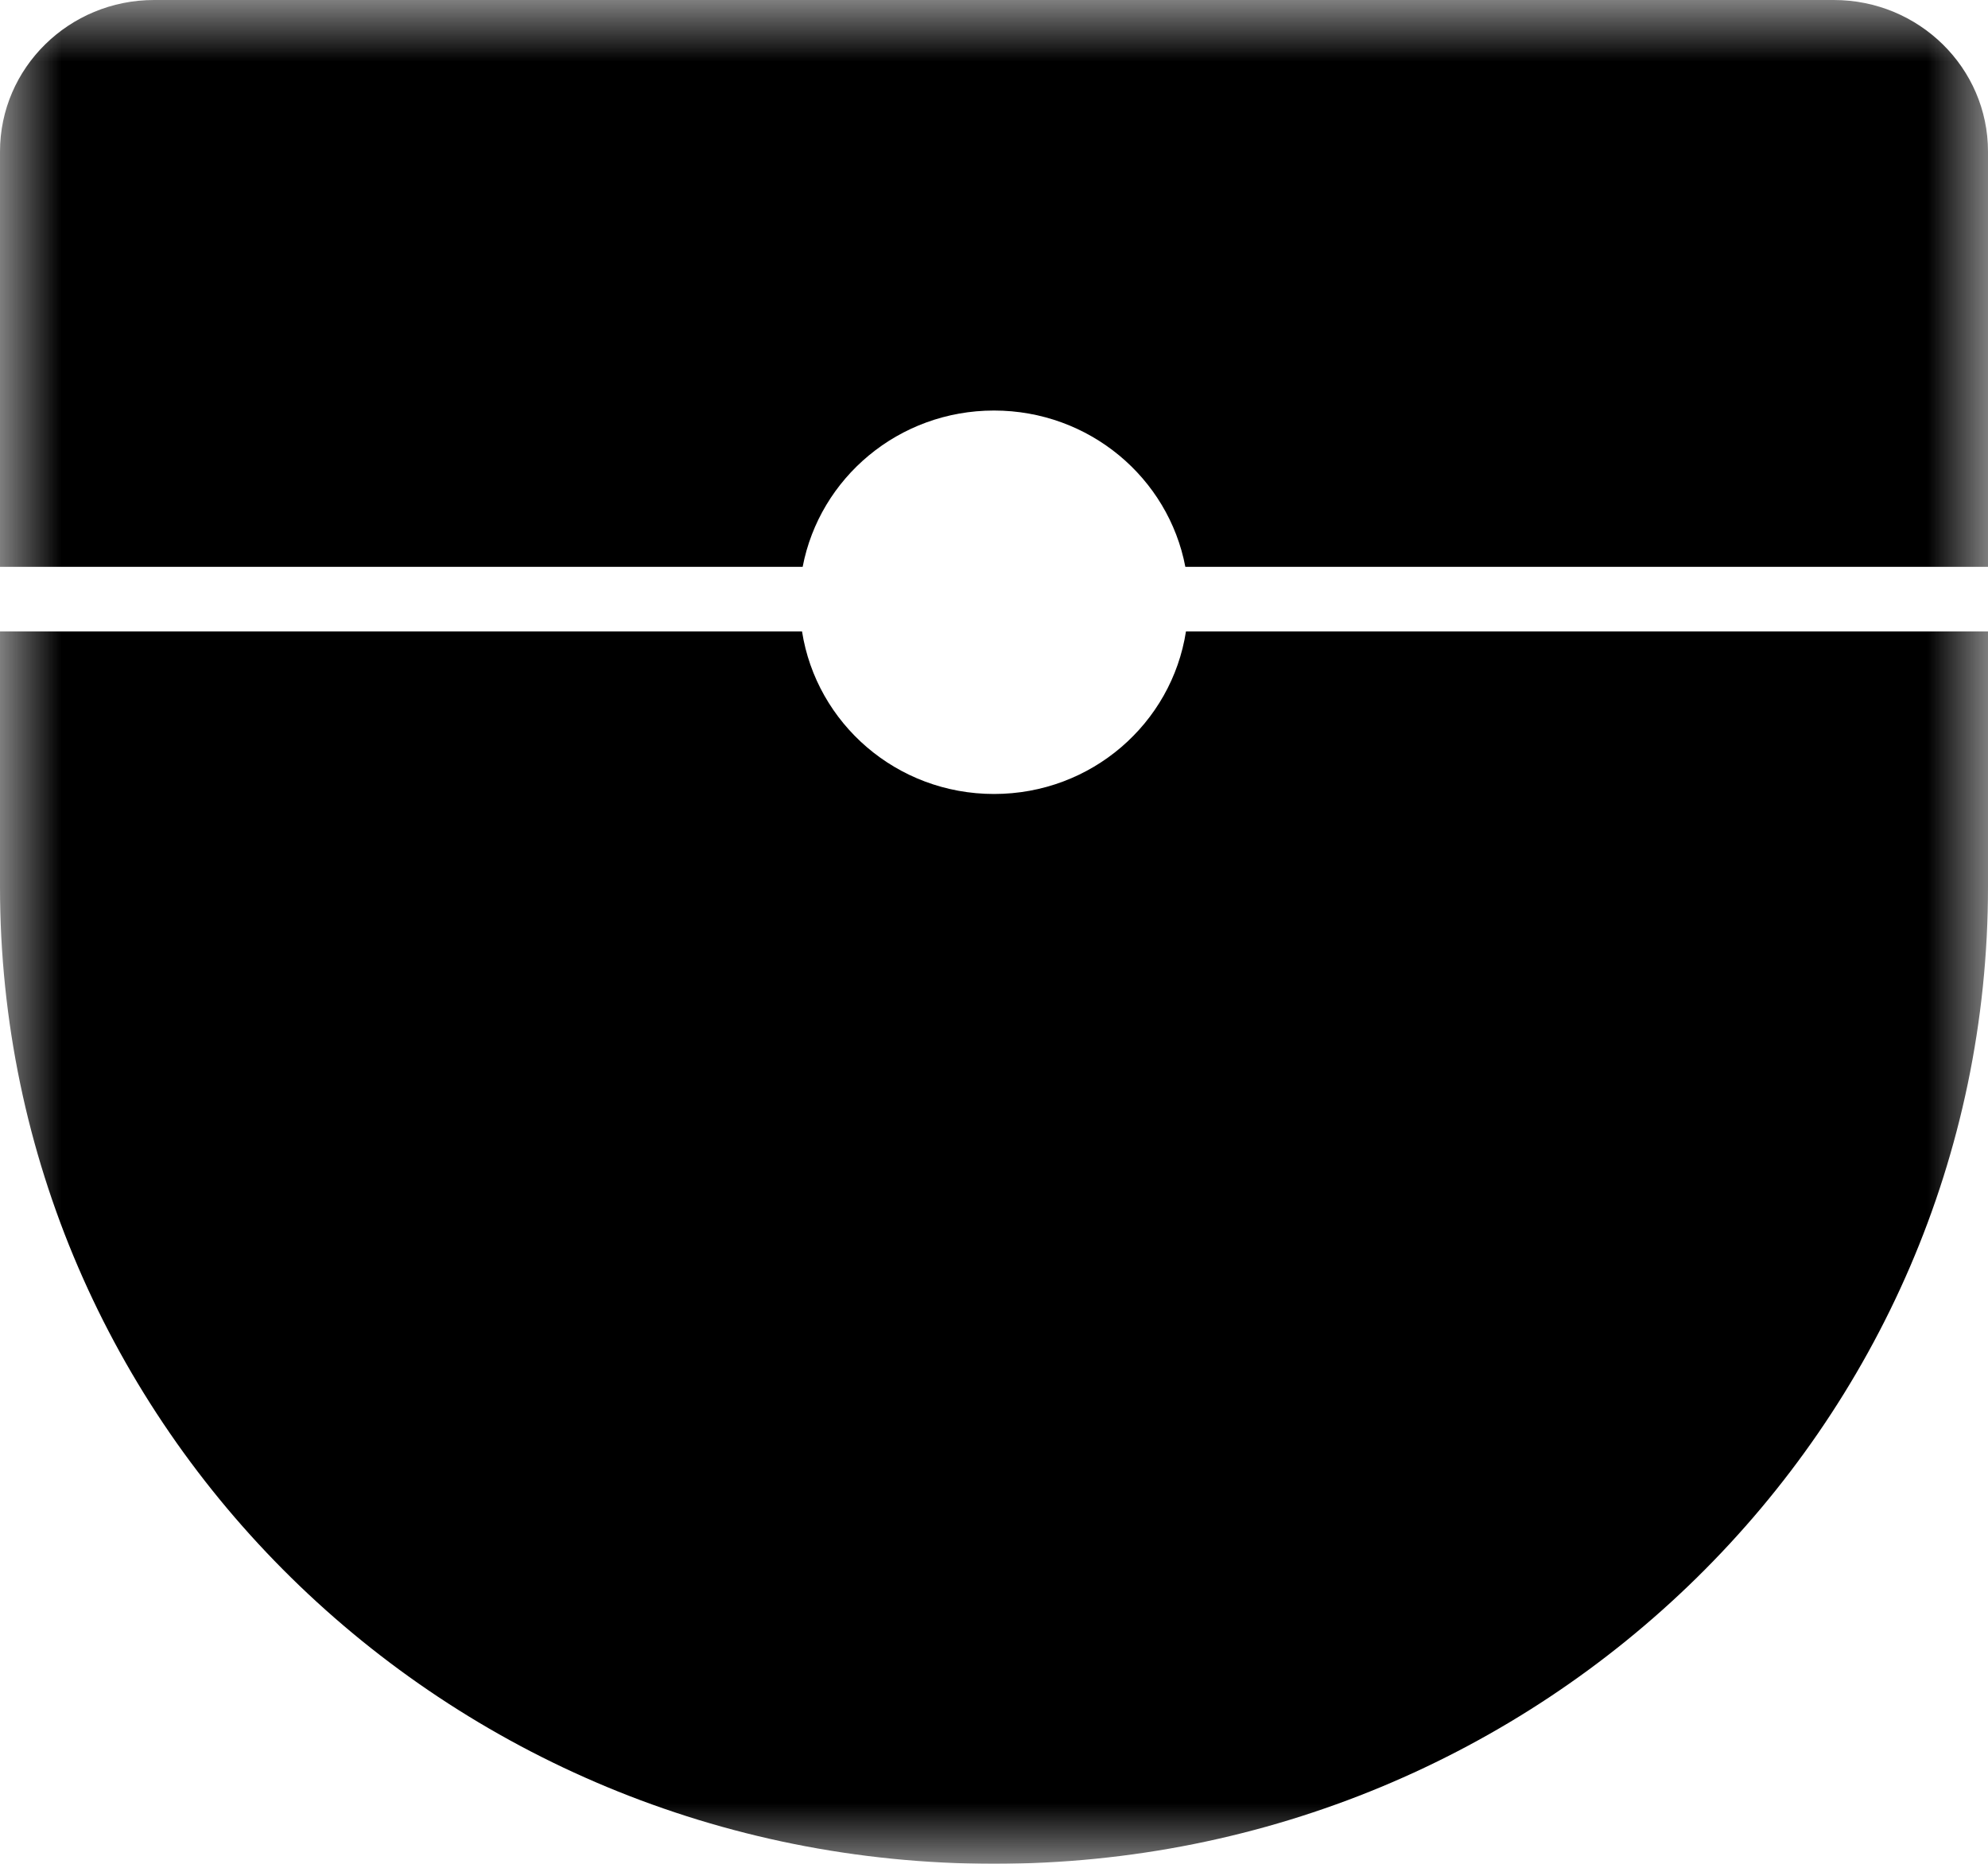 <svg xmlns="http://www.w3.org/2000/svg" xmlns:xlink="http://www.w3.org/1999/xlink" width="16" height="15" viewBox="0 0 16 15">
    <!-- <defs>
        <path id="co9i4nnz0a" d="M0 0L16 0 16 15 0 15z"/>
    </defs> -->
    <g fill="none" fill-rule="evenodd">
        <g>
            <path stroke="blue" d="M3350.5 253.5H3623.5V432.5H3350.5z" transform="translate(-3504 -377)"/>
            <g transform="translate(-3504 -377) translate(3504 377)">
                <mask id="wjid8littb" fill="#fff">
                    <!-- <use xlink:href="#co9i4nnz0a"/> -->
                    <path id="co9i4nnz0a" d="M0 0L16 0 16 15 0 15z"/>
                </mask>
                <path fill="black" d="M8 6.39c-.784 0-1.429-.568-1.545-1.308H0v2.054C0 11.48 3.582 15 8 15s8-3.52 8-7.864V5.082H9.545C9.43 5.822 8.785 6.39 8 6.39M14.76 0H1.24C.556 0 0 .546 0 1.22v3.342h6.46c.137-.716.773-1.258 1.54-1.258s1.404.542 1.54 1.258H16V1.22C16 .546 15.444 0 14.759 0" mask="url(#wjid8littb)"/>
            </g>
        </g>
    </g>
</svg>

<!-- stroke="#C04B4B" -->
